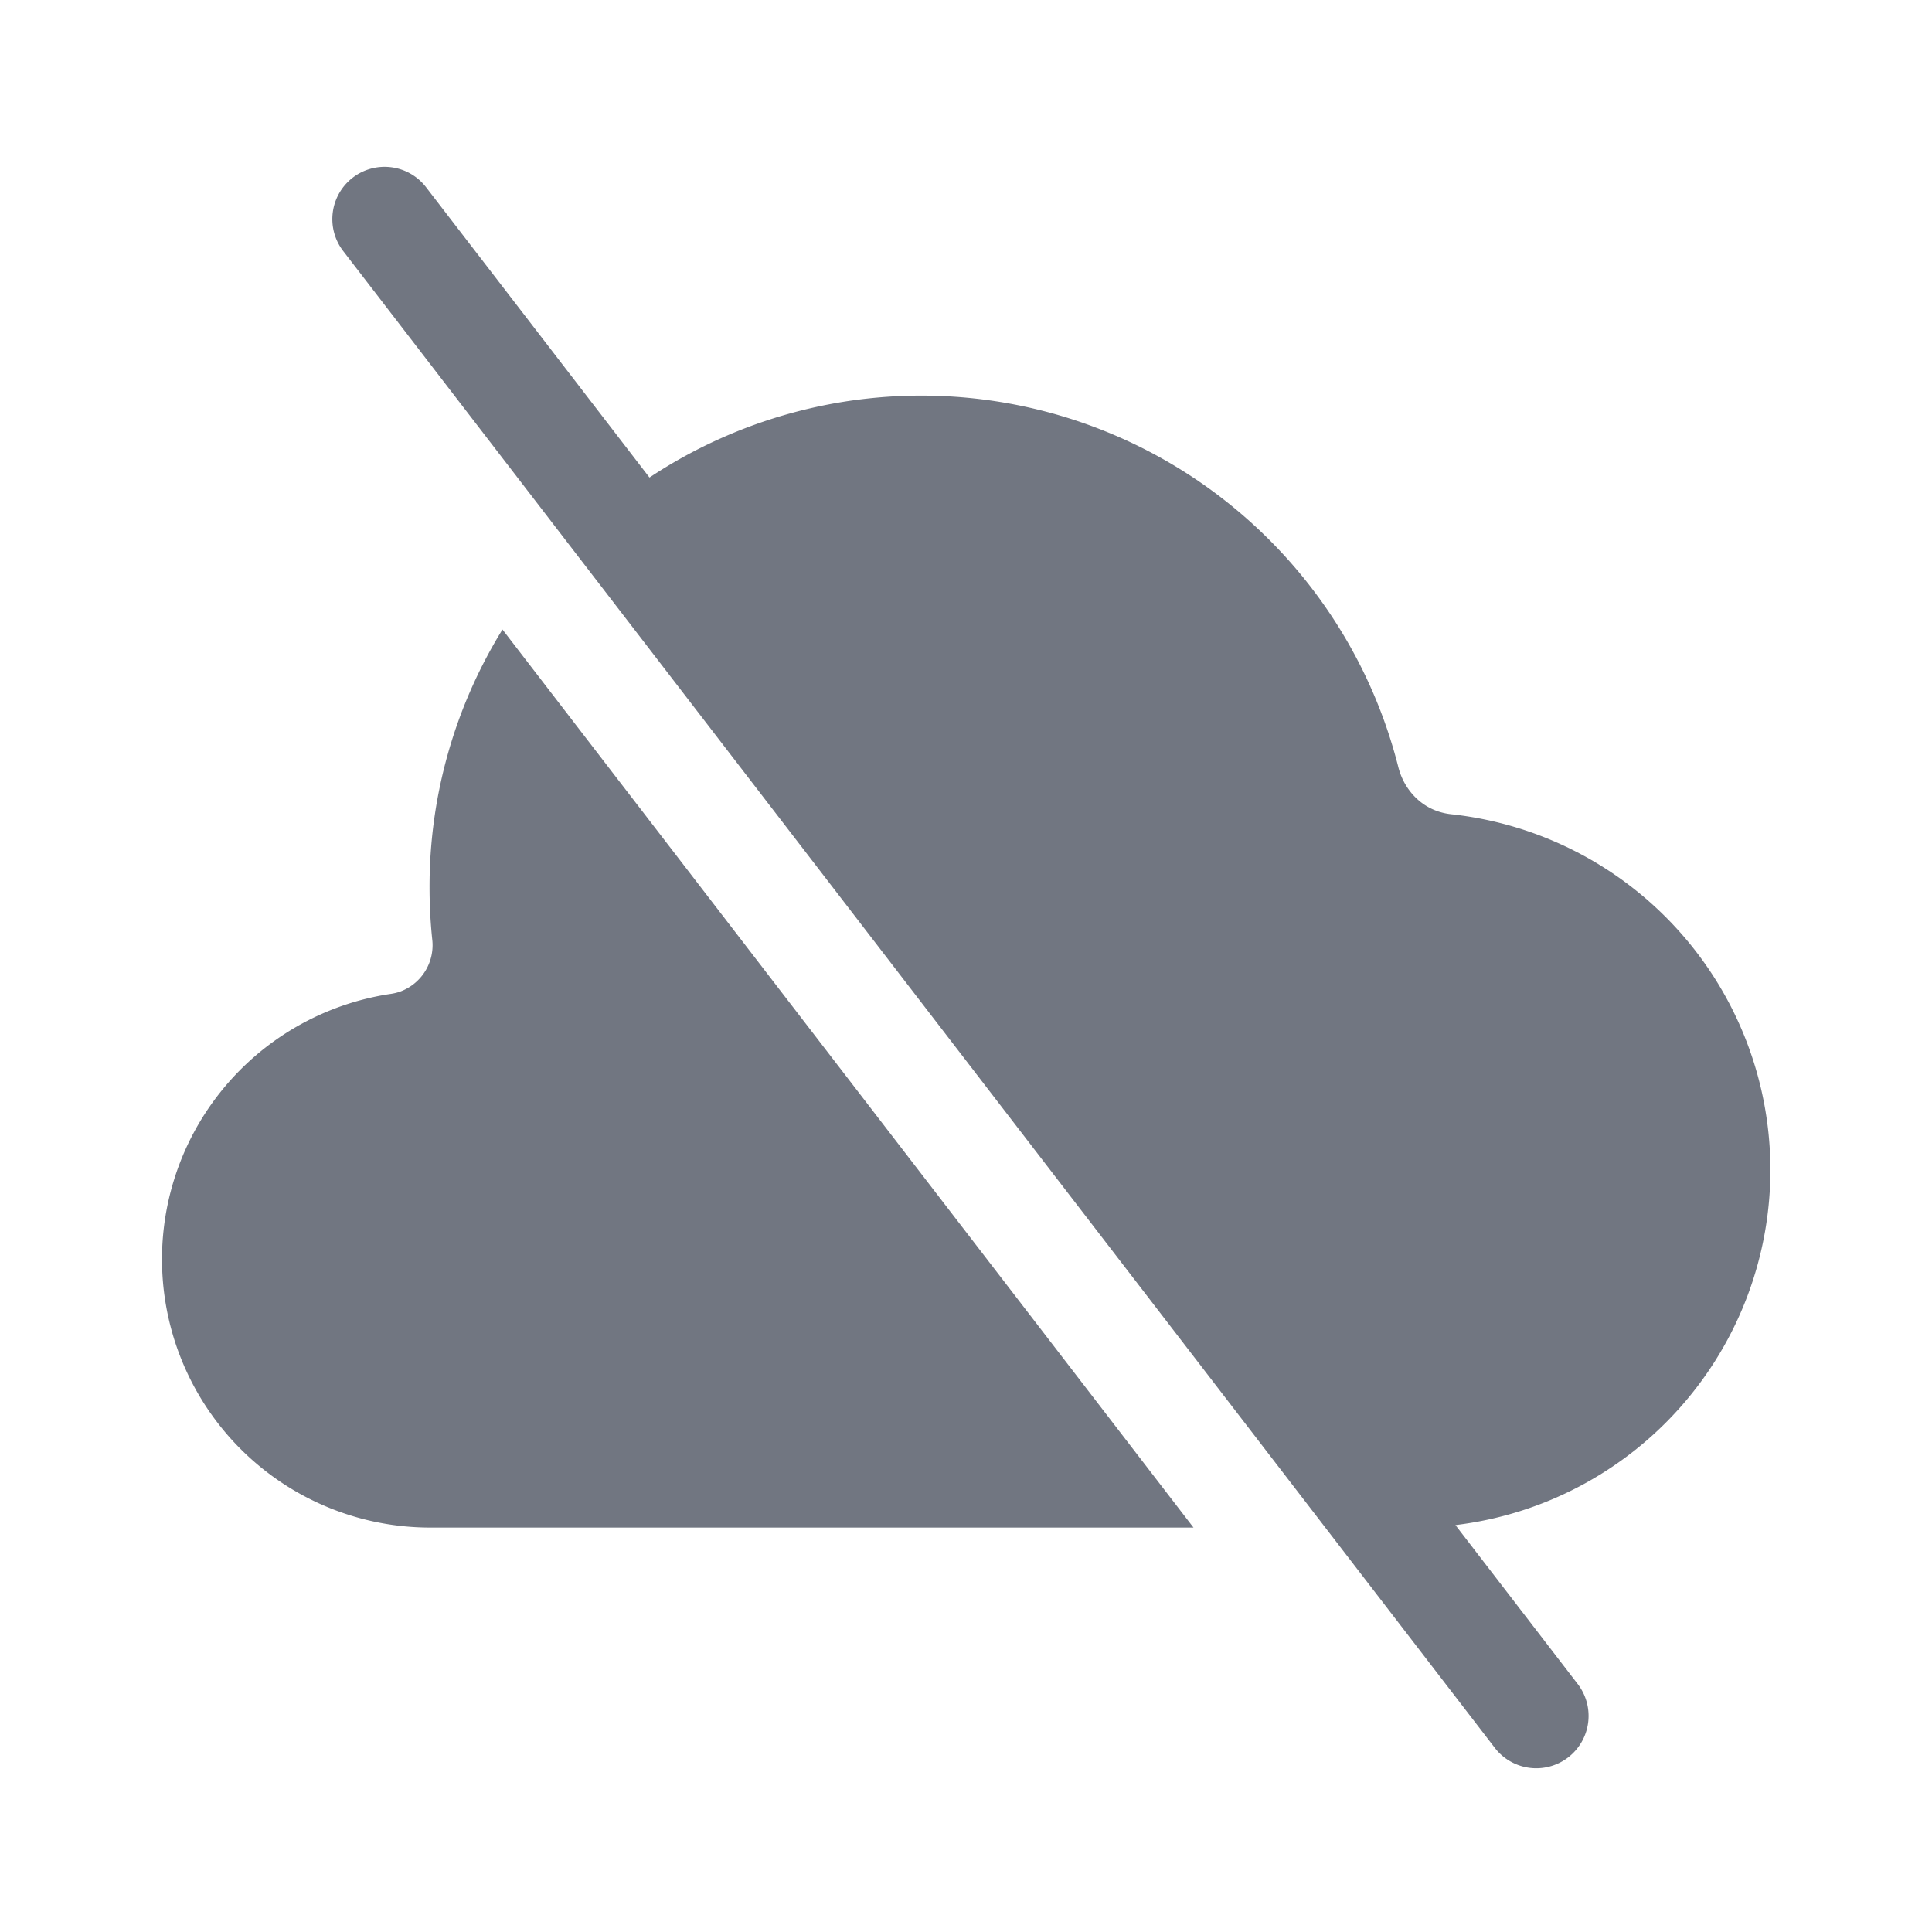 <svg xmlns="http://www.w3.org/2000/svg" fill="none" viewBox="0 0 24 24" focusable="false"><path fill="#717681" d="M4.382 2.207a.65.65 0 0 1 .911.119l2.775 3.606a6.112 6.112 0 0 1 9.302 3.595c.064.256.246.47.496.553a.789.789 0 0 0 .163.035 4.444 4.444 0 0 1 .051 8.83l1.514 1.968a.65.65 0 1 1-1.03.793L4.263 3.118a.65.65 0 0 1 .119-.911ZM5.336 11.024a6.08 6.08 0 0 1 .906-3.204l8.584 11.156h-9.49a3.333 3.333 0 0 1-.479-6.63.622.622 0 0 0 .108-.026.614.614 0 0 0 .404-.654 6.18 6.18 0 0 1-.033-.643Z"/></svg>
